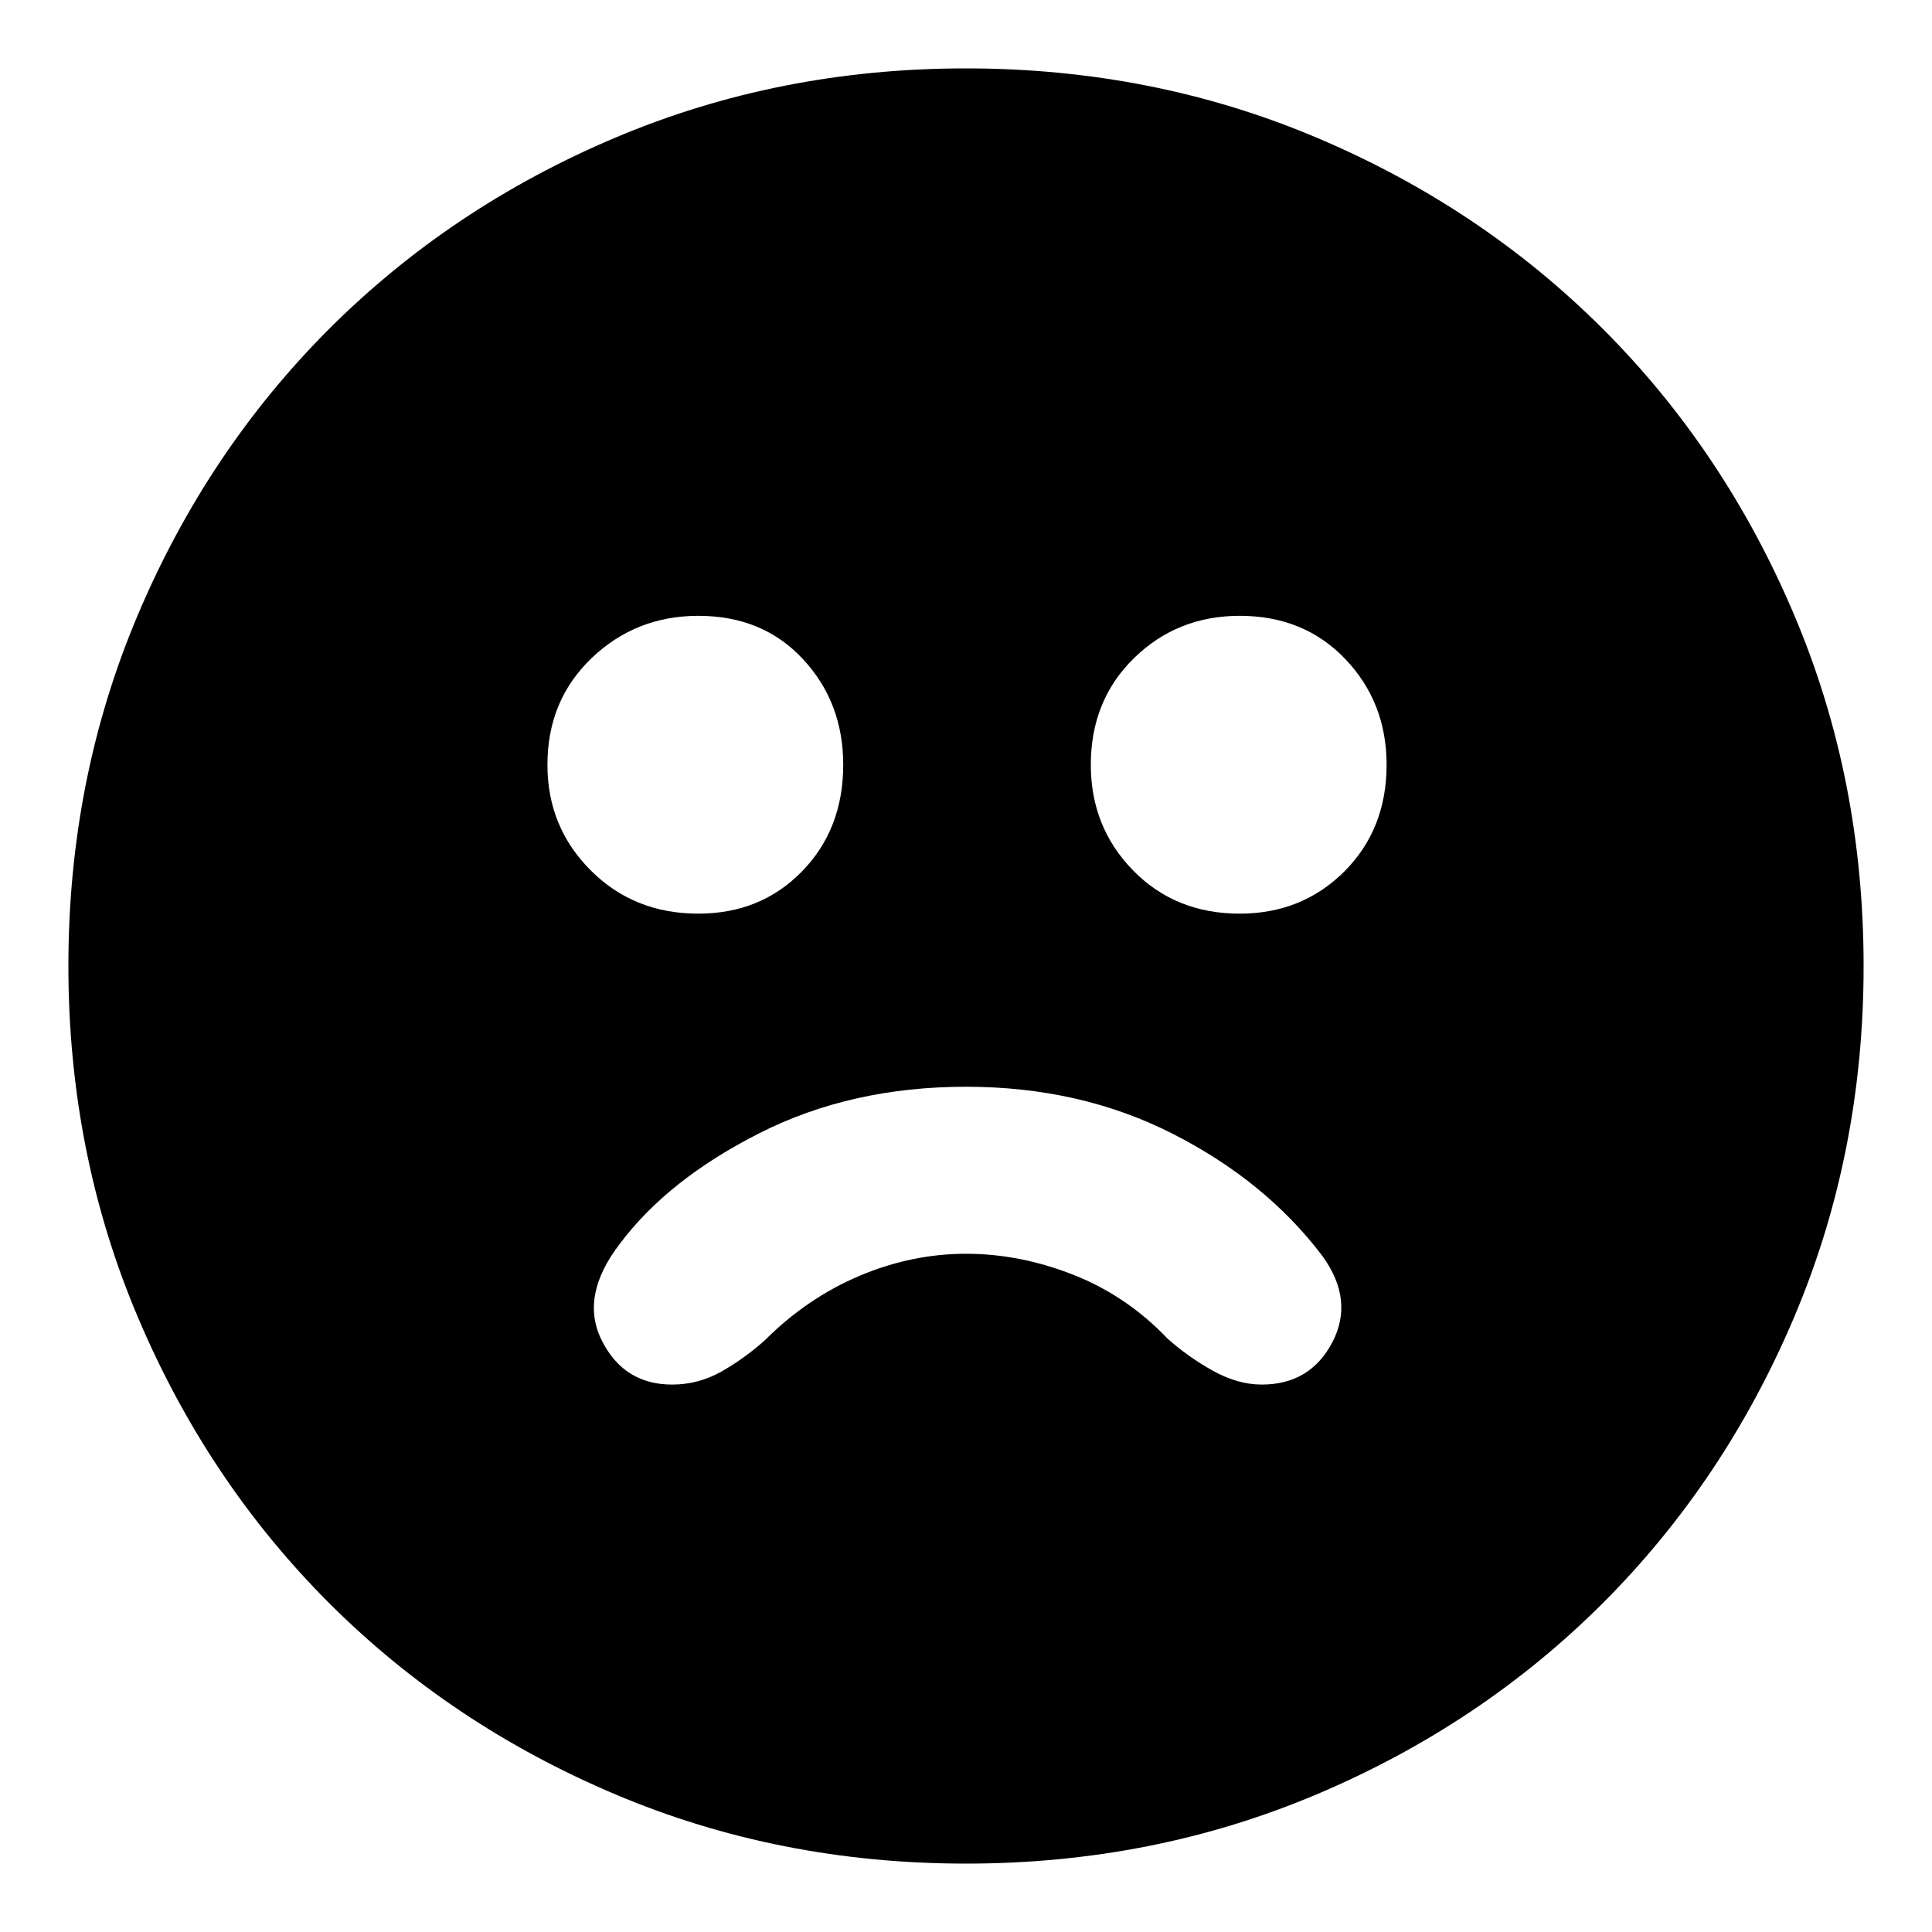 <svg xmlns="http://www.w3.org/2000/svg" height="20" width="20"><path d="M12.833 9.458Q13.479 9.458 13.917 9.021Q14.354 8.583 14.354 7.917Q14.354 7.271 13.927 6.823Q13.5 6.375 12.833 6.375Q12.188 6.375 11.74 6.812Q11.292 7.25 11.292 7.917Q11.292 8.562 11.729 9.01Q12.167 9.458 12.833 9.458ZM7.229 9.458Q7.875 9.458 8.302 9.021Q8.729 8.583 8.729 7.917Q8.729 7.271 8.312 6.823Q7.896 6.375 7.229 6.375Q6.583 6.375 6.125 6.812Q5.667 7.25 5.667 7.917Q5.667 8.562 6.115 9.01Q6.562 9.458 7.229 9.458ZM10 19.292Q8.062 19.292 6.365 18.573Q4.667 17.854 3.406 16.594Q2.146 15.333 1.427 13.635Q0.708 11.938 0.708 10Q0.708 8.062 1.427 6.365Q2.146 4.667 3.406 3.406Q4.667 2.146 6.365 1.427Q8.062 0.708 10 0.708Q11.938 0.708 13.635 1.427Q15.333 2.146 16.594 3.406Q17.854 4.667 18.573 6.365Q19.292 8.062 19.292 10Q19.292 11.938 18.573 13.635Q17.854 15.333 16.594 16.594Q15.333 17.854 13.635 18.573Q11.938 19.292 10 19.292ZM6.958 14.333Q7.229 14.333 7.469 14.198Q7.708 14.062 7.917 13.875Q8.354 13.438 8.896 13.208Q9.438 12.979 10 12.979Q10.562 12.979 11.115 13.198Q11.667 13.417 12.083 13.854Q12.292 14.042 12.552 14.188Q12.812 14.333 13.062 14.333Q13.562 14.333 13.792 13.896Q14.021 13.458 13.688 13Q13.104 12.229 12.146 11.74Q11.188 11.25 10 11.25Q8.812 11.25 7.865 11.729Q6.917 12.208 6.417 12.875Q6 13.417 6.229 13.875Q6.458 14.333 6.958 14.333Z"/></svg>